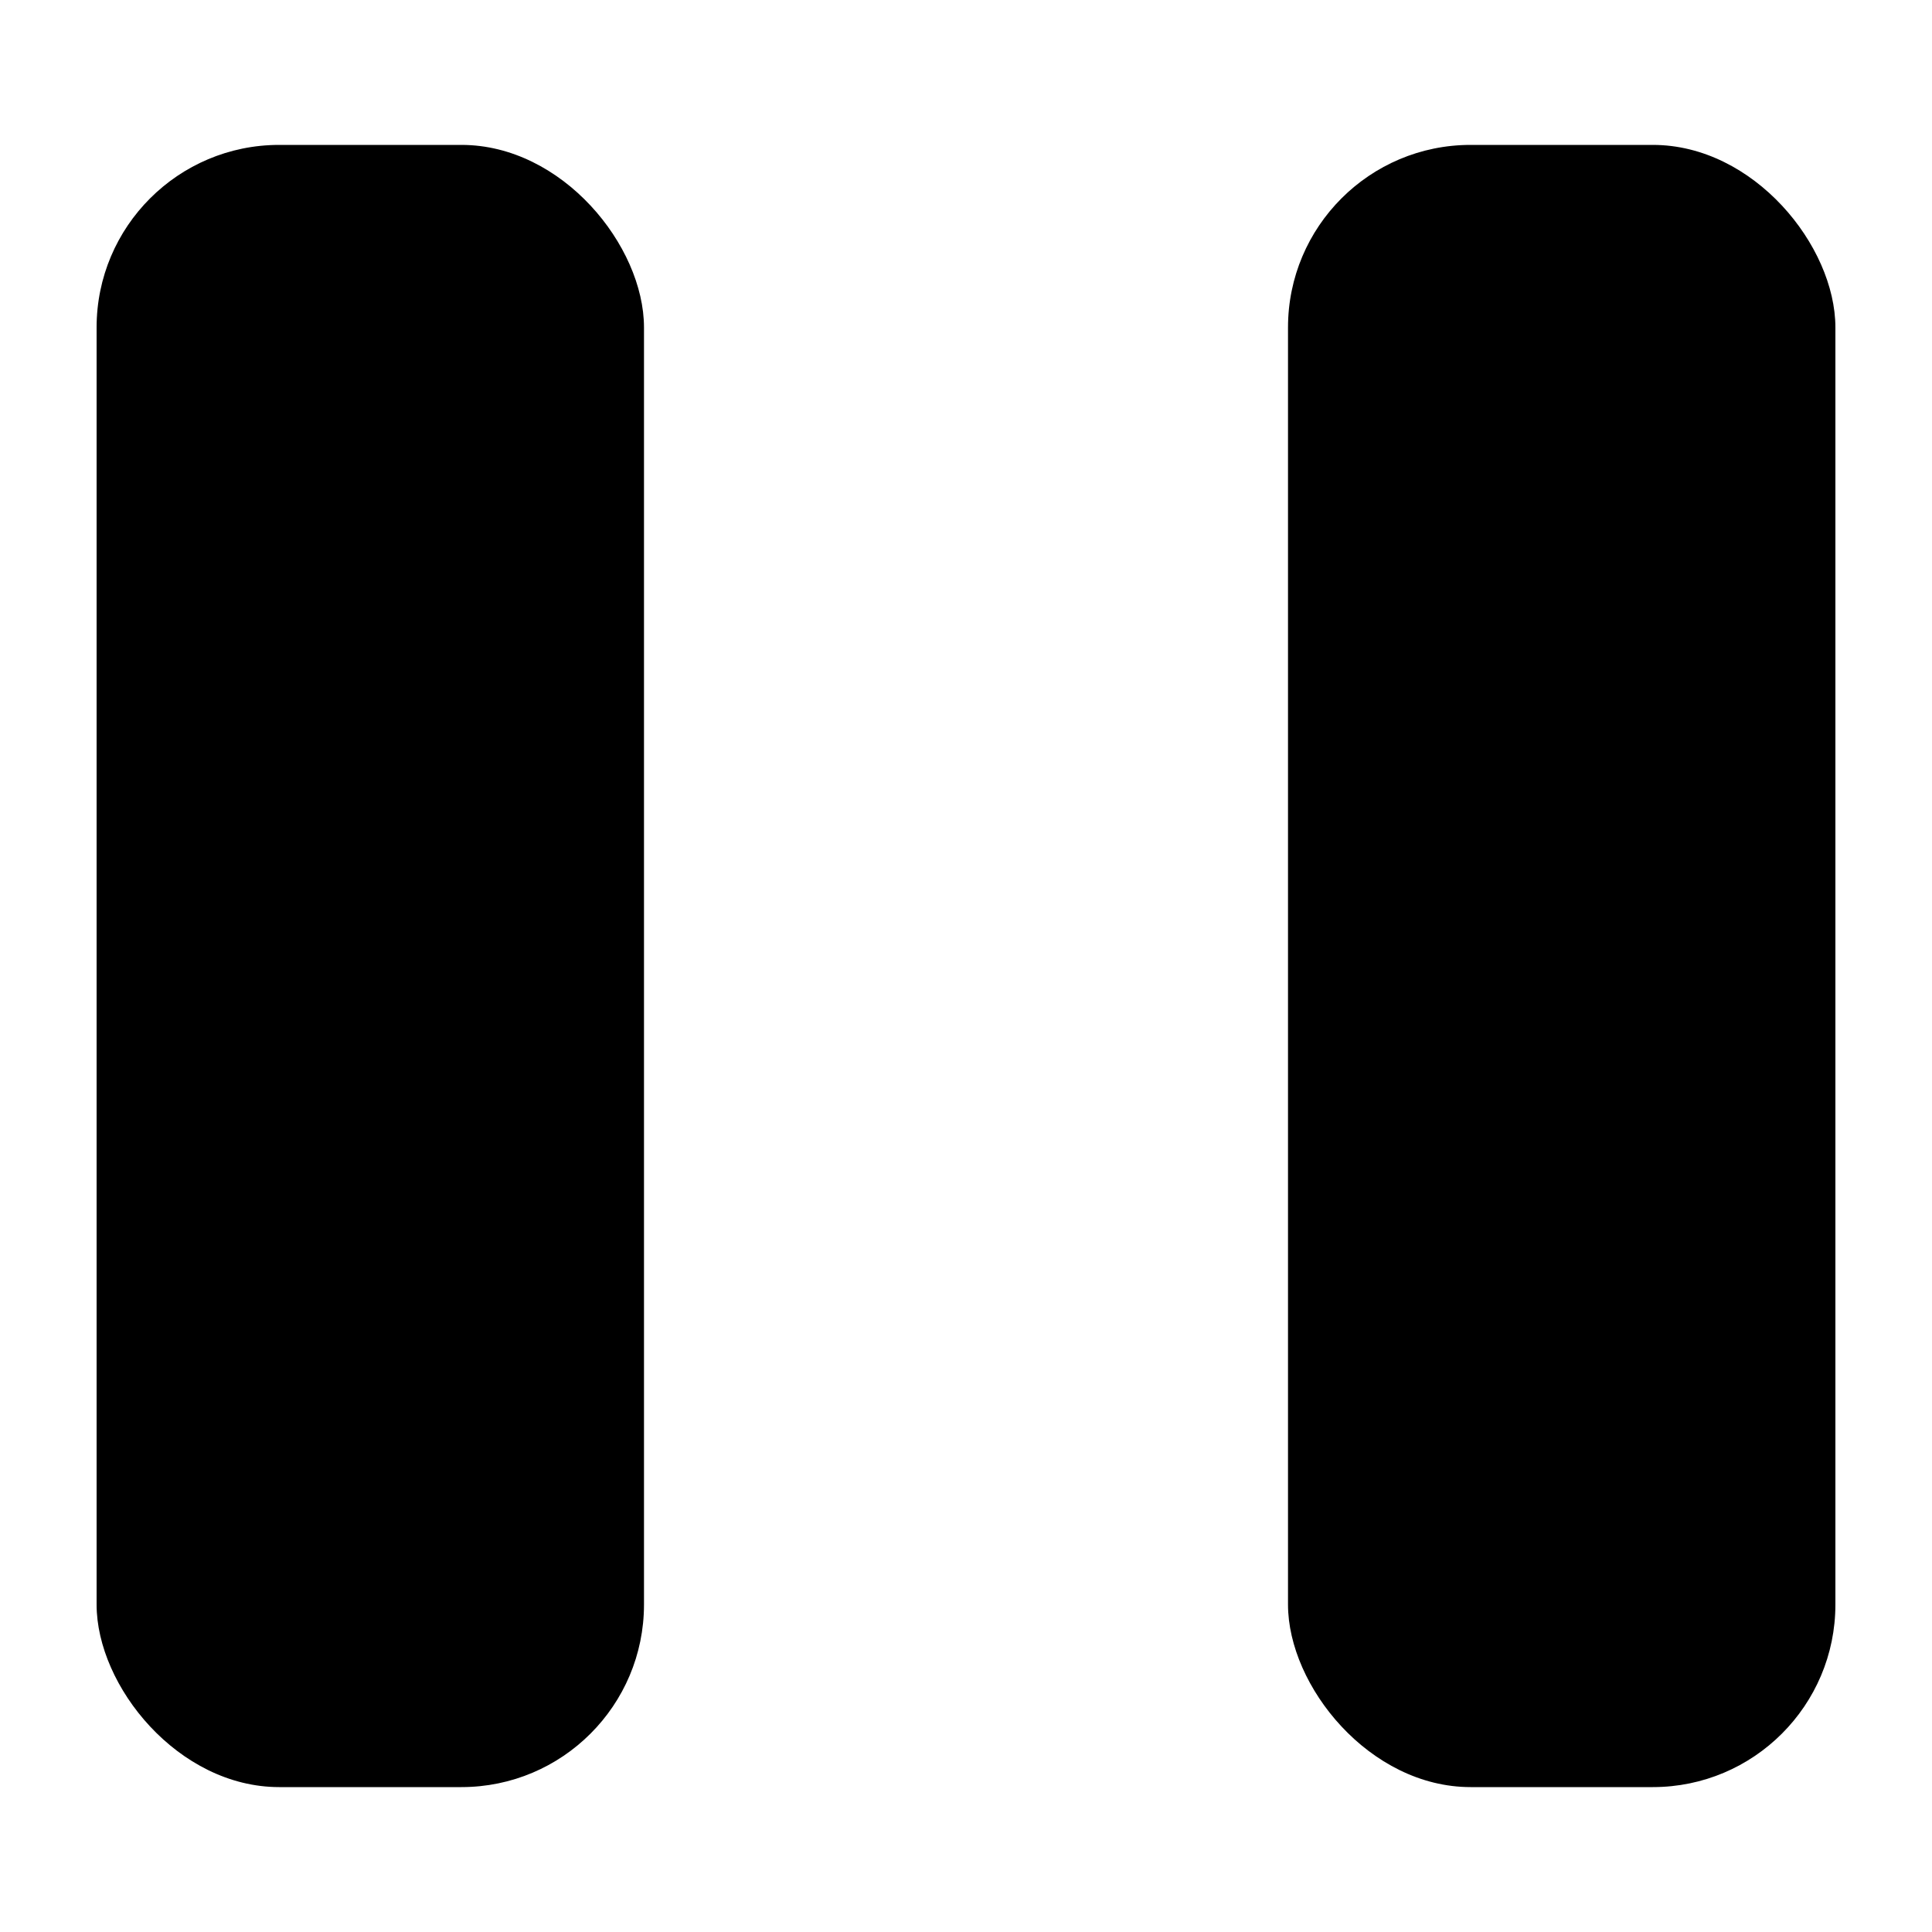<?xml version="1.0" encoding="UTF-8"?>
<svg id="Layer_1" xmlns="http://www.w3.org/2000/svg" width="100" height="100"
    viewBox="0 0 100 100">
    <rect x="66.667" y="7.5" width="28.333" height="85" rx="9.45" ry="9.45" />
    <rect x="5" y="7.5" width="28.333" height="85" rx="9.45" ry="9.45" />
</svg>